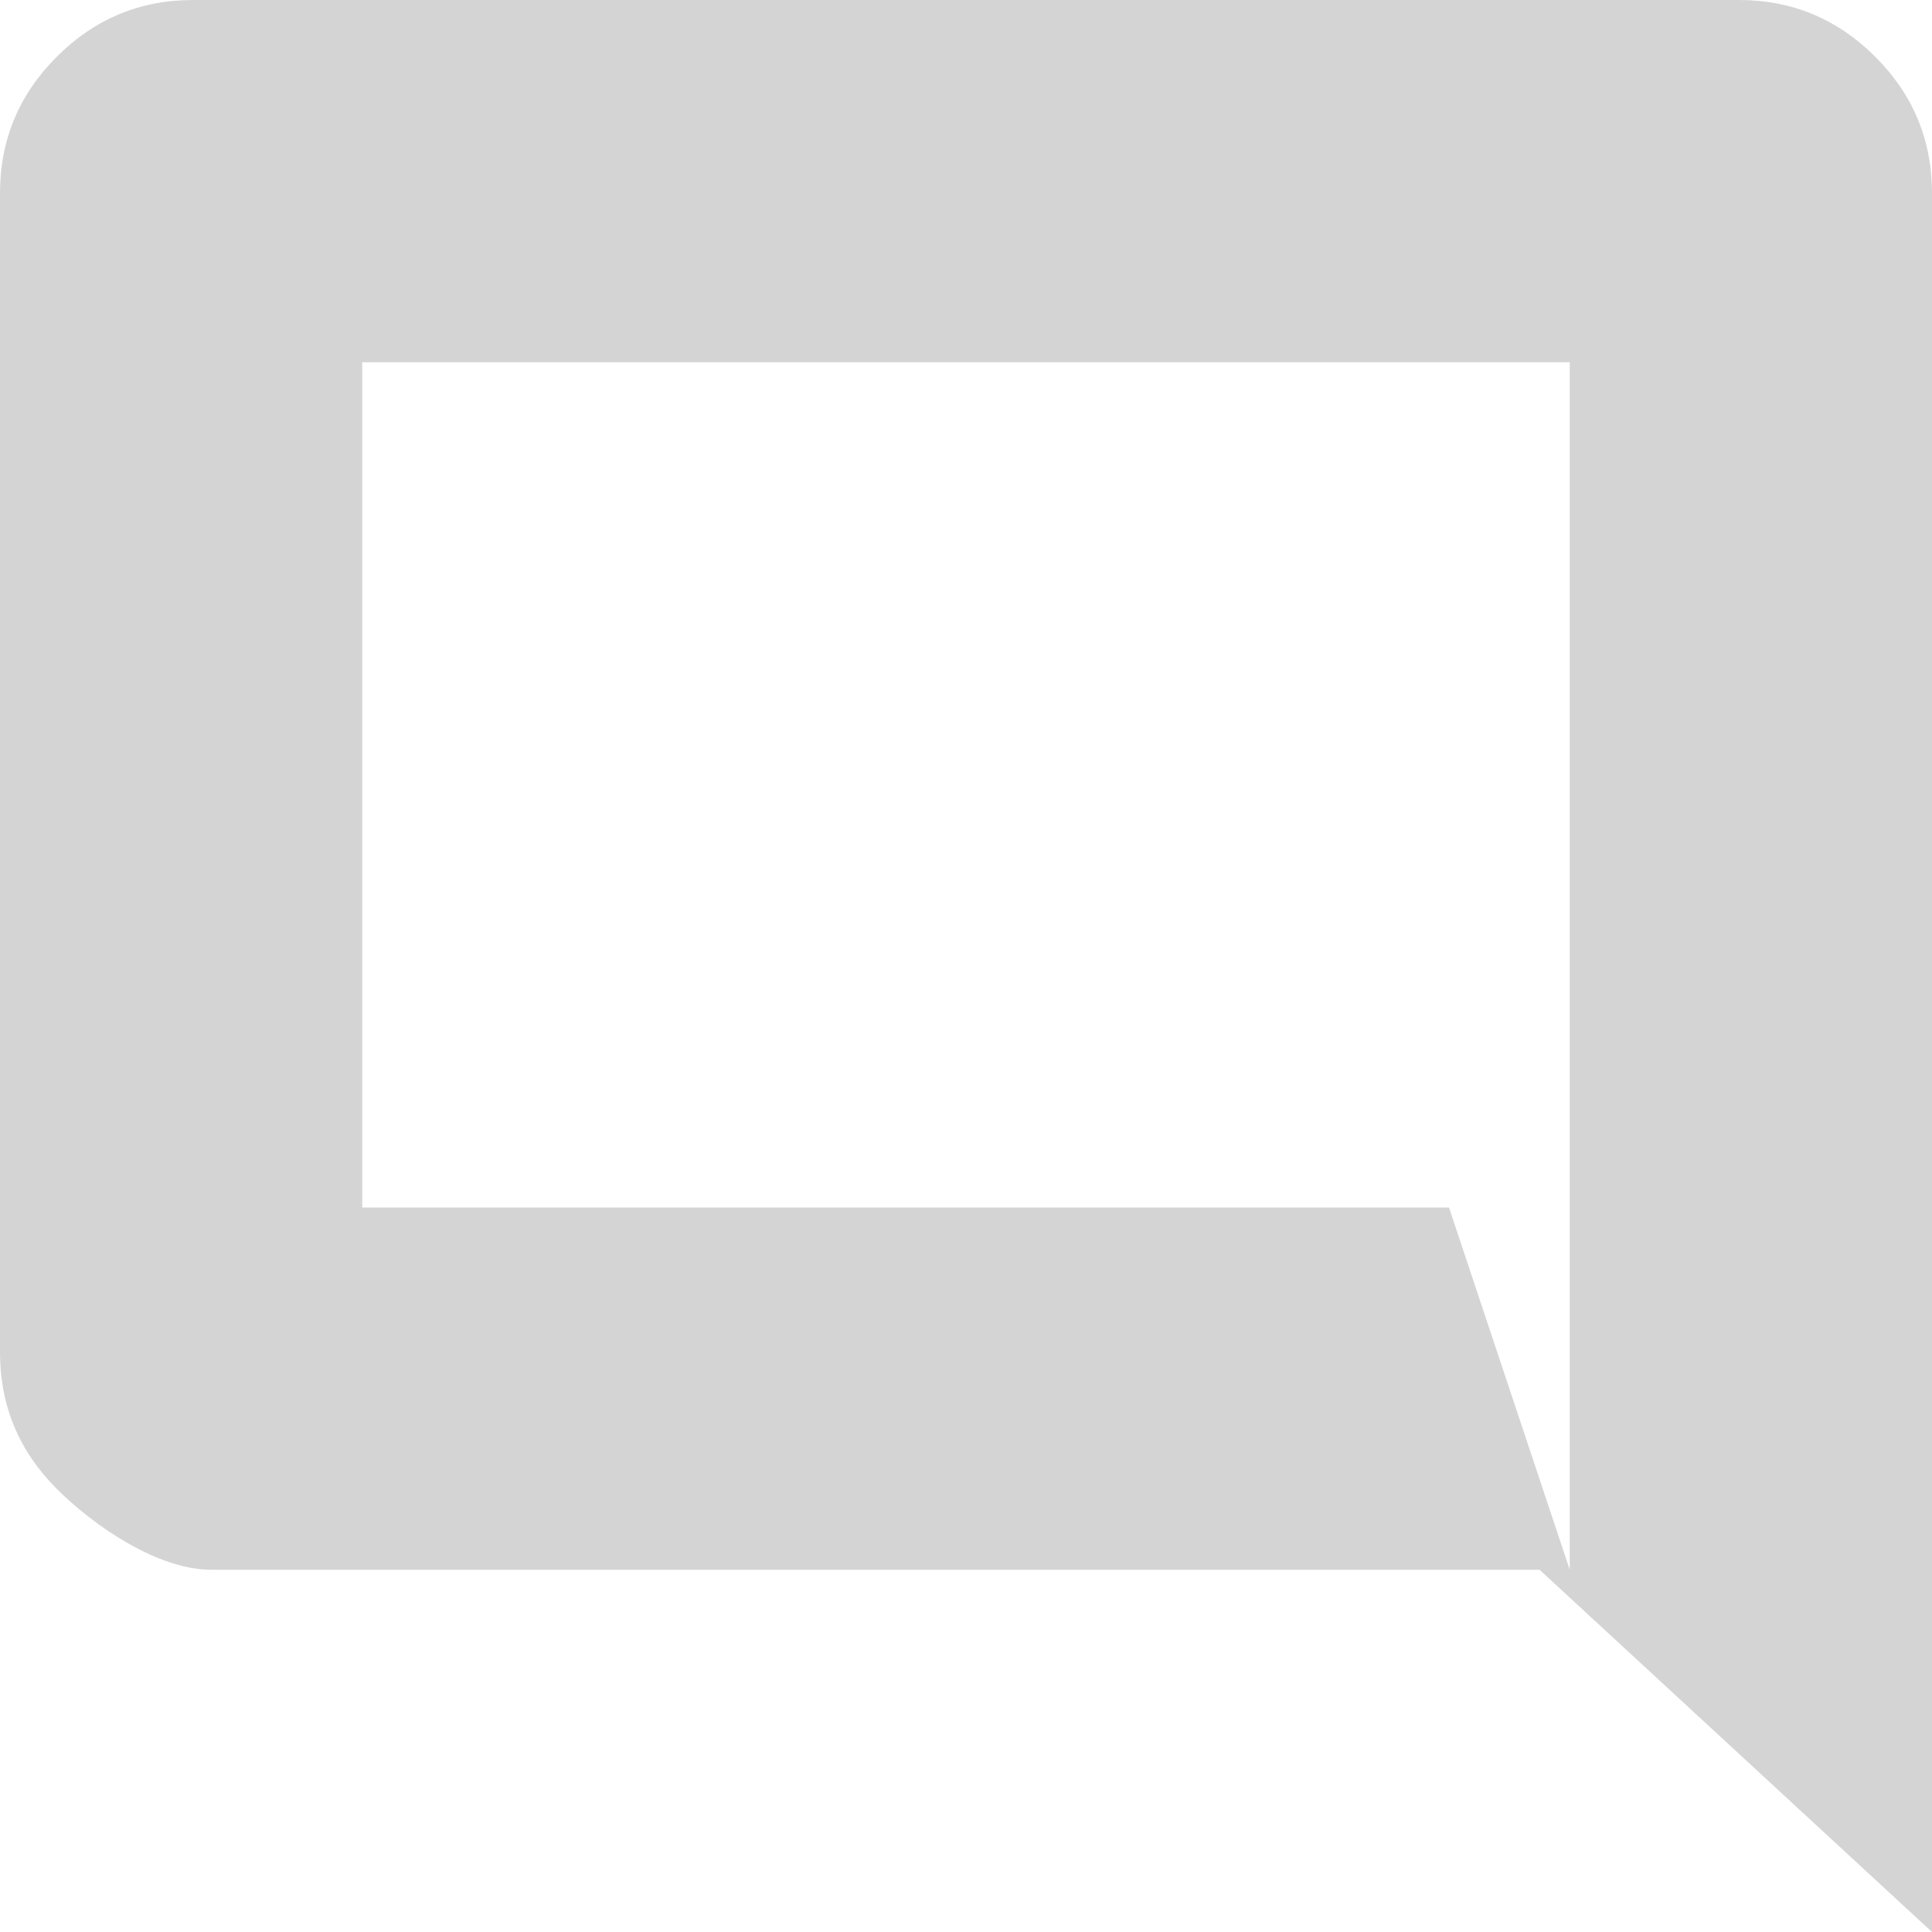 <svg width="32" xmlns="http://www.w3.org/2000/svg" height="32" viewBox="46 41 32 32" fill="none"><path d="M78.000,73.000L71.500,67.000L49.500,67.000C48.620,67.000,47.567,66.287,46.940,65.660C46.313,65.033,46.000,64.280,46.000,63.400L46.000,44.200C46.000,43.320,46.313,42.567,46.940,41.940C47.567,41.313,48.320,41.000,49.200,41.000L74.800,41.000C75.680,41.000,76.433,41.313,77.060,41.940C77.687,42.567,78.000,43.320,78.000,44.200L78.000,73.000ZL78.000,73.000ZM52.000,61.000L70.000,61.000L72.000,67.000L72.000,47.000L52.000,47.000L52.000,61.000ZL52.000,61.000ZM52.000,61.000L52.000,47.000L52.000,61.000ZL52.000,61.000Z" style="fill: rgb(212, 212, 212); fill-opacity: 1;" class="fills"/></svg>